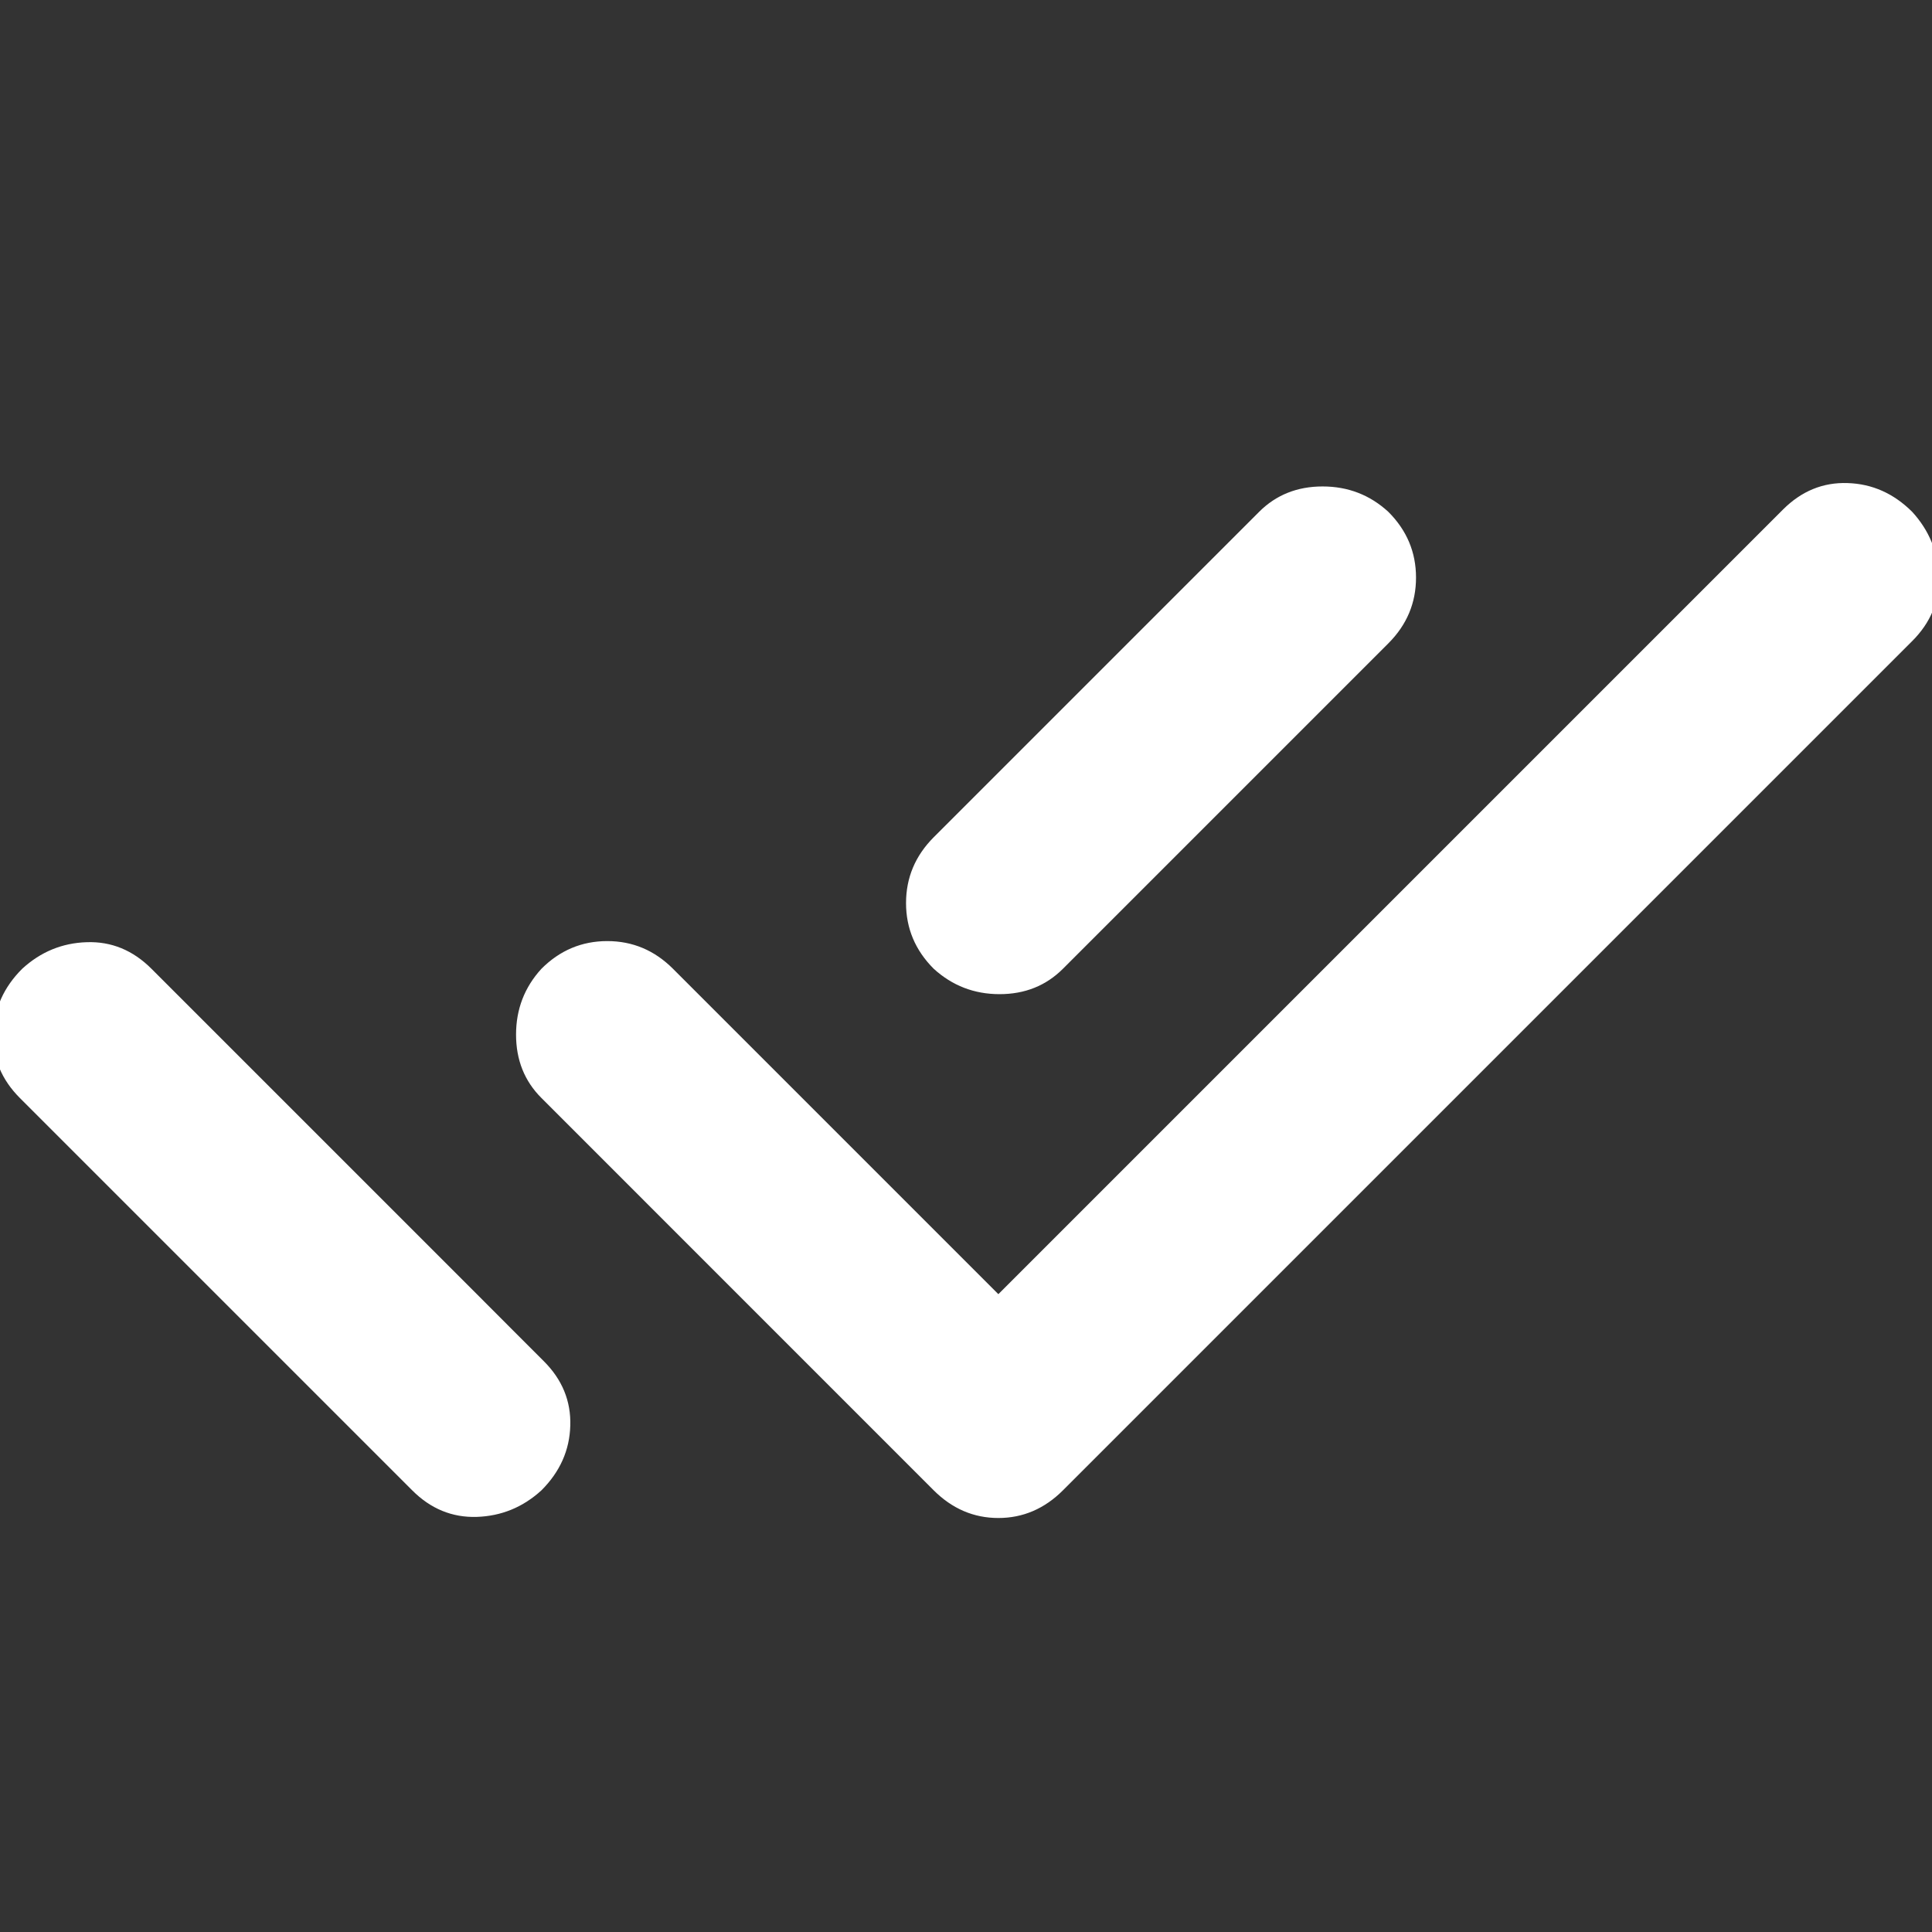 <svg width="28" height="28" viewBox="0 0 28 28" fill="none" xmlns="http://www.w3.org/2000/svg">
<rect x="0" y="0" width="28" height="28" fill="#333333" stroke="none"/>
<g clip-path="url(#clip0_2145_1663)">
<path d="M0.288 15.913C0.021 15.646 -0.108 15.333 -0.097 14.977C-0.086 14.62 0.053 14.308 0.322 14.04C0.589 13.795 0.901 13.666 1.258 13.655C1.615 13.643 1.927 13.772 2.195 14.04L6.944 18.789L7.412 19.258L7.88 19.726C8.148 19.993 8.276 20.305 8.265 20.662C8.255 21.019 8.115 21.331 7.847 21.599C7.579 21.844 7.267 21.972 6.91 21.984C6.554 21.995 6.241 21.867 5.974 21.599L0.288 15.913ZM14.469 18.756L25.84 7.385C26.108 7.117 26.42 6.989 26.776 7.001C27.133 7.012 27.445 7.151 27.713 7.418C27.958 7.686 28.087 7.998 28.098 8.355C28.11 8.711 27.981 9.023 27.713 9.291L15.405 21.599C15.138 21.866 14.825 22 14.469 22C14.112 22 13.8 21.866 13.532 21.599L7.847 15.913C7.601 15.668 7.479 15.361 7.479 14.994C7.479 14.627 7.601 14.309 7.847 14.04C8.114 13.773 8.432 13.639 8.801 13.639C9.169 13.639 9.486 13.773 9.753 14.04L14.469 18.756ZM20.121 9.324L15.405 14.04C15.16 14.285 14.854 14.408 14.486 14.408C14.119 14.408 13.801 14.285 13.532 14.04C13.265 13.773 13.131 13.455 13.131 13.088C13.131 12.72 13.265 12.402 13.532 12.134L18.248 7.418C18.493 7.173 18.8 7.05 19.168 7.05C19.537 7.05 19.854 7.173 20.121 7.418C20.389 7.686 20.522 8.003 20.522 8.371C20.522 8.738 20.389 9.056 20.121 9.324Z" fill="white"/>
</g>
<defs>
<clipPath id="clip0_2145_1663">
<rect width="28" height="28" fill="white"/>
</clipPath>
</defs>
</svg>
